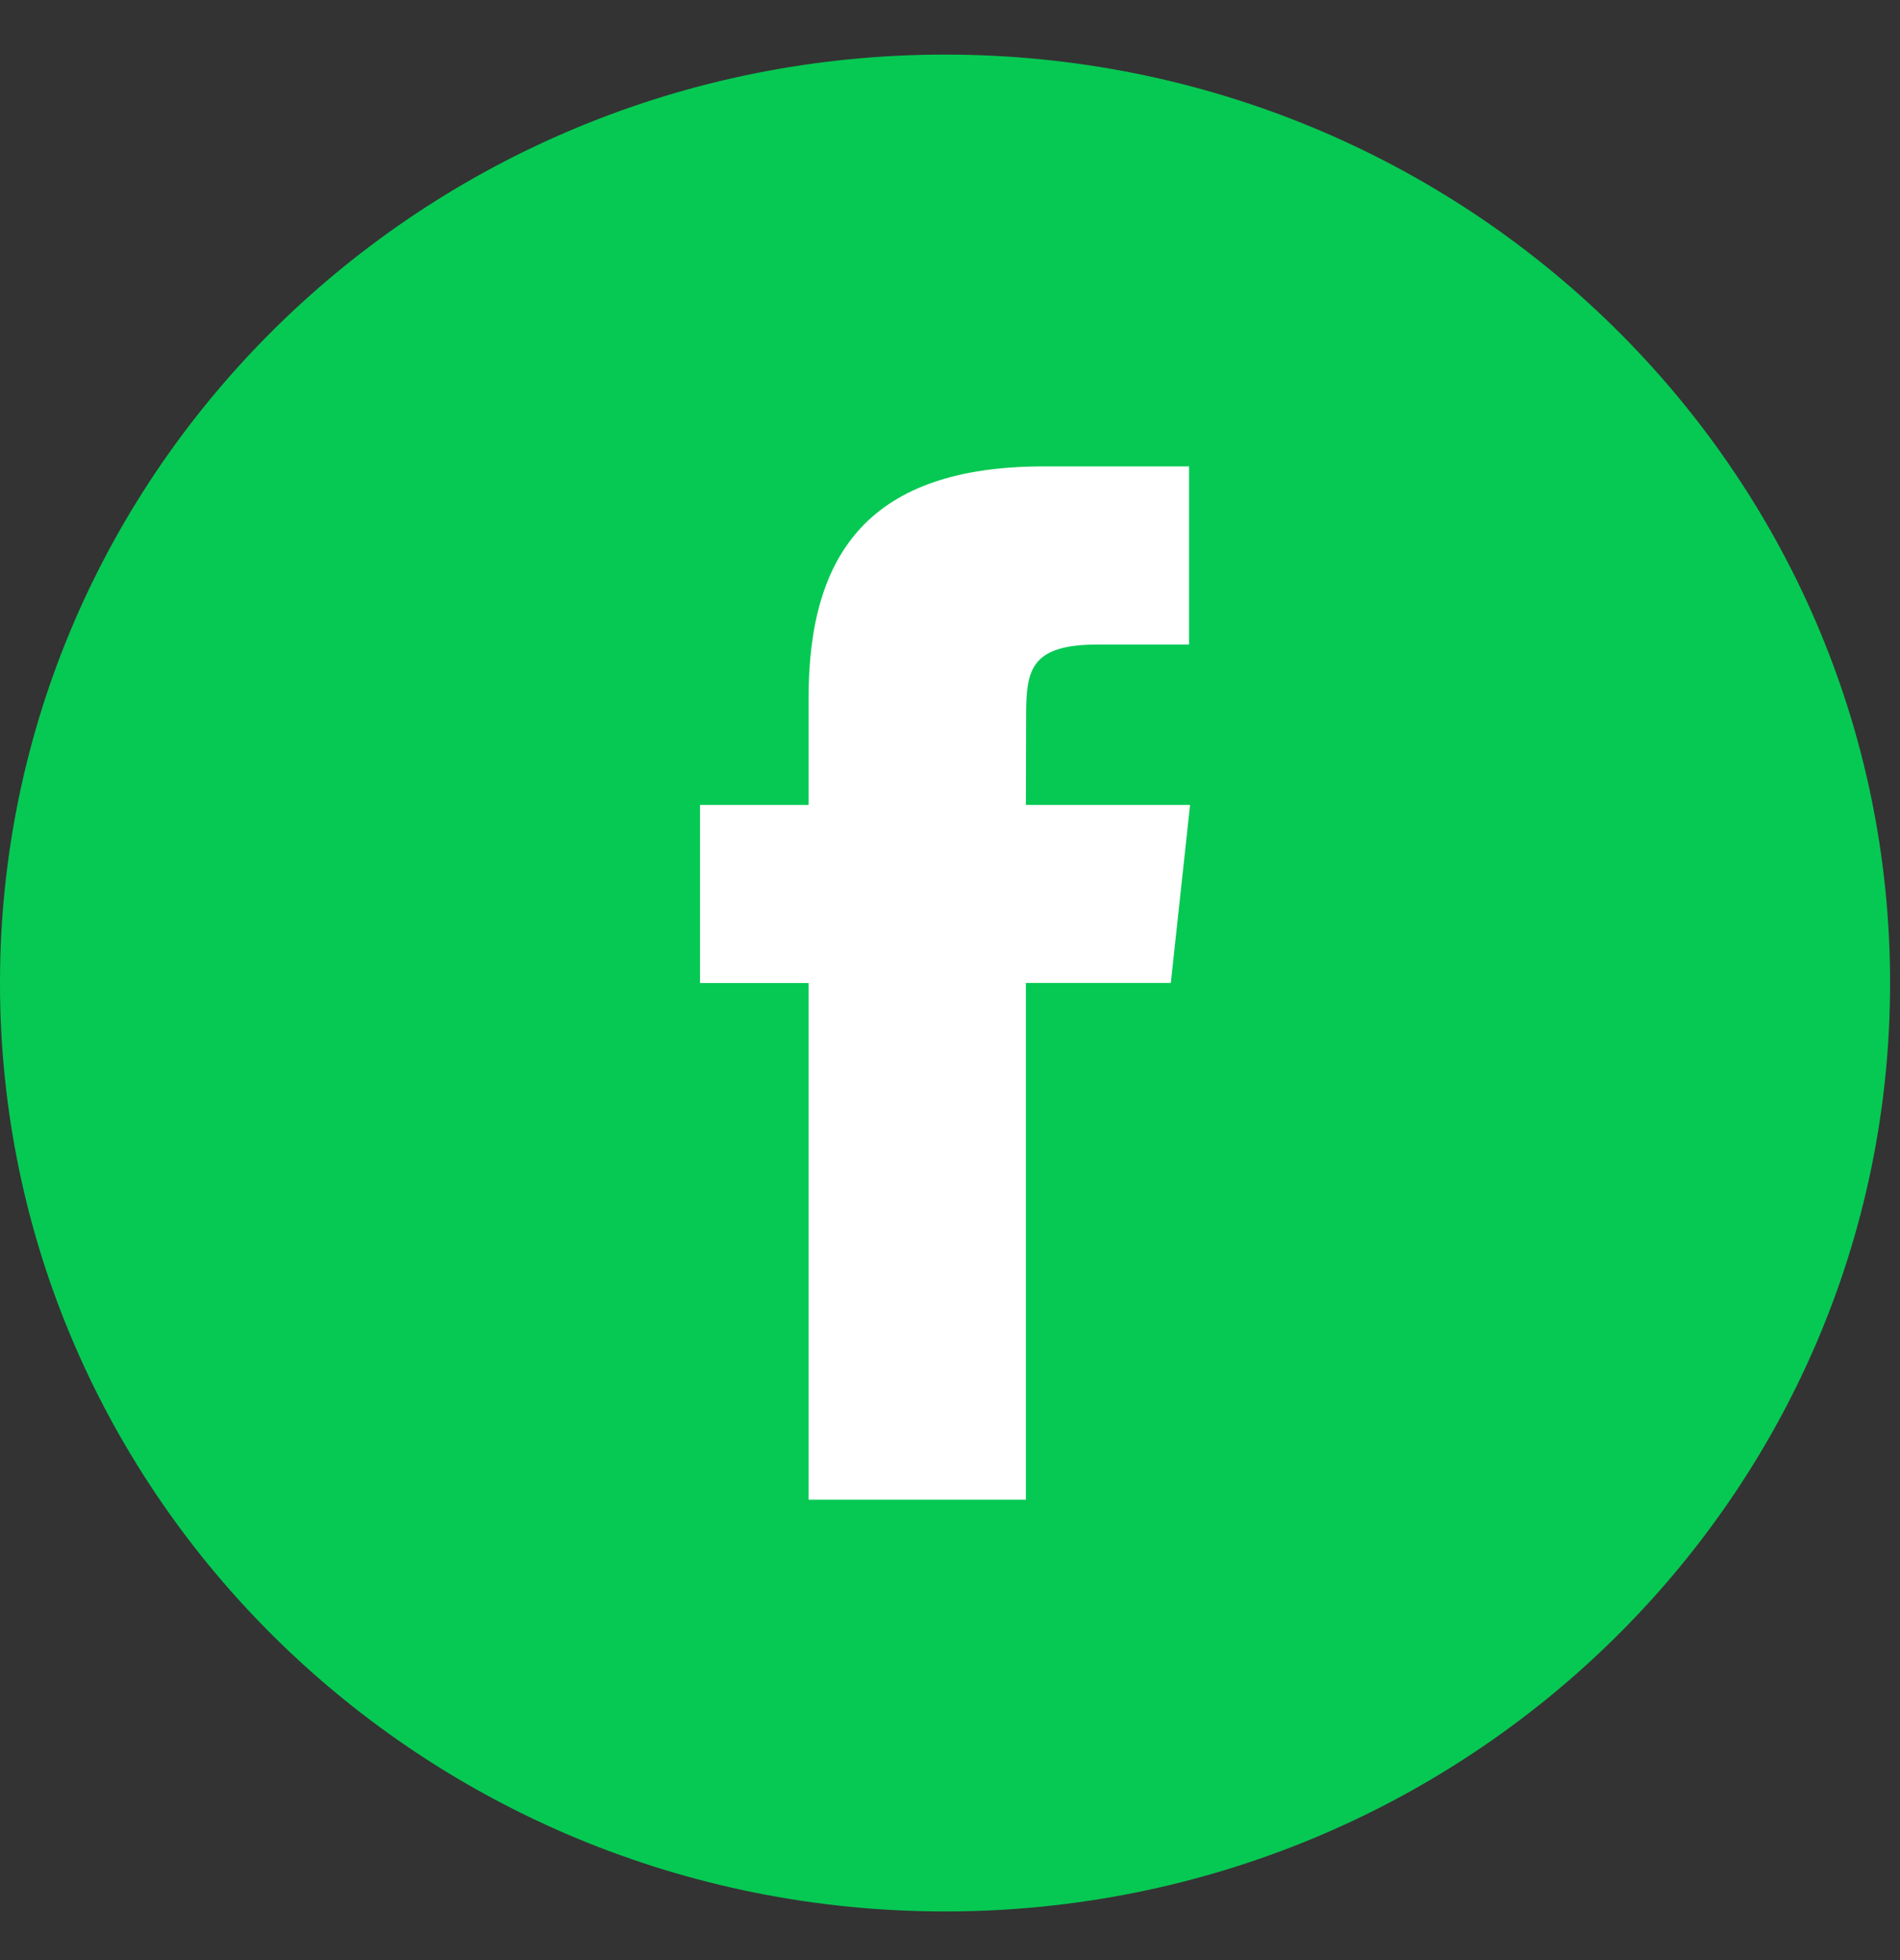 <svg width="32px" height="33px" viewBox="0 0 32 33" version="1.1" xmlns="http://www.w3.org/2000/svg" xmlns:xlink="http://www.w3.org/1999/xlink">
    <rect x="0" y="0" width="32" height="33" fill="#333333" stroke="none"/>
    <!-- Generator: Sketch 47 (45396) - http://www.bohemiancoding.com/sketch -->
    <desc>Created with Sketch.</desc>
    <defs></defs>
    <g id="Screens" stroke="none" stroke-width="1" fill="none" fill-rule="evenodd">
        <g id="Profile-C-v1" transform="translate(-99, -821)" fill-rule="nonzero">
            <g id="Group-9" transform="translate(99, 821)">
                <g id="1486593905_online_social_media_facebook" transform="translate(0, 0.919)">
                    <g id="Flat_copy">
                        <path d="M15.916,8.82849349e-13 C7.126,8.82849349e-13 0,6.998 0,15.631 C0,24.263 7.126,31.262 15.916,31.262 C24.707,31.262 31.833,24.263 31.833,15.631 C31.833,6.998 24.707,8.82849349e-13 15.916,8.82849349e-13 Z" id="Shape" fill="#06C953"></path>
                        <path d="M13.618,24.329 L17.278,24.329 L17.278,15.63 L19.719,15.63 L20.043,12.633 L17.278,12.633 L17.282,11.132 C17.282,10.351 17.358,9.932 18.5,9.932 L20.026,9.932 L20.026,6.933 L17.584,6.933 C14.65,6.933 13.618,8.388 13.618,10.833 L13.618,12.633 L11.79,12.633 L11.79,15.631 L13.618,15.631 L13.618,24.329 L13.618,24.329 Z" id="Shape" fill="#FFFFFF"></path>
                    </g>
                </g>
            </g>
        </g>
    </g>
</svg>